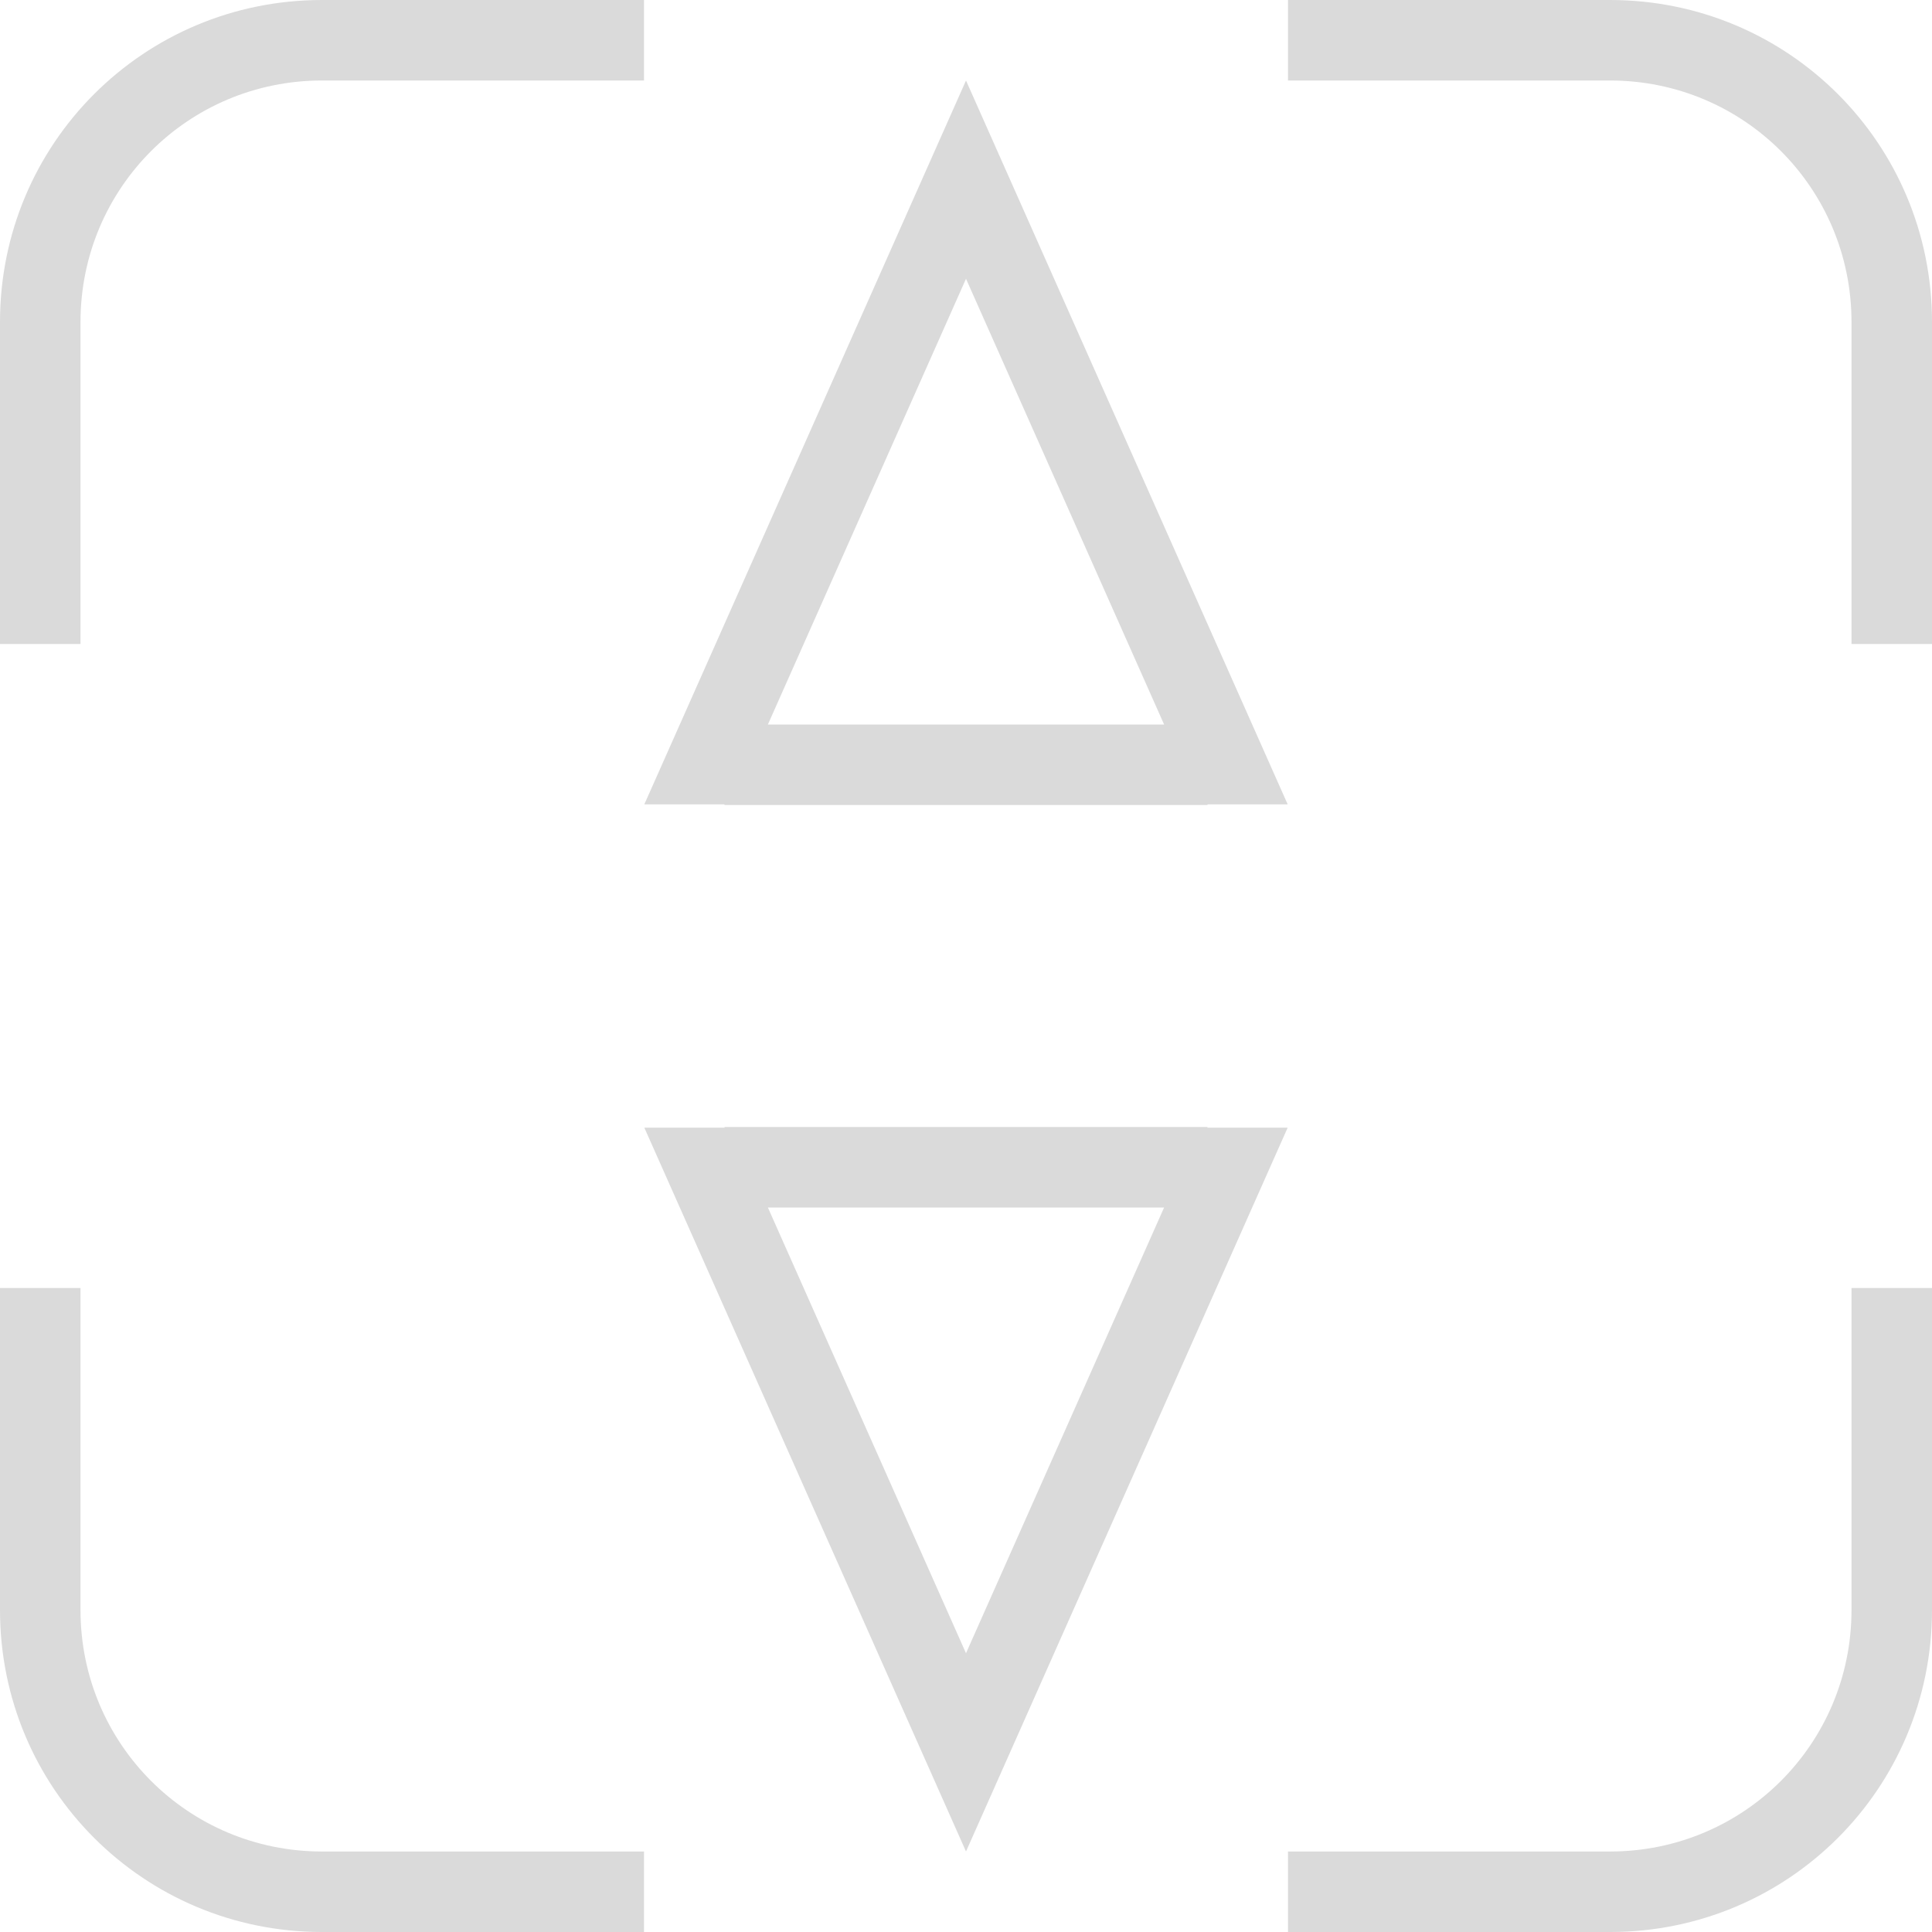 <svg width="24" height="24" version="1.1" viewBox="0 0 24 24" xmlns="http://www.w3.org/2000/svg">
 <g transform="translate(-212.97 -204.92)">
  <path d="m216.97 204.92c-2.216 0-4 1.784-4 4v4h1v-4c0-1.662 1.338-3 3-3h4v-1h-4zm12 0v1h4c1.662 0 3 1.338 3 3v4h1v-4c0-2.216-1.784-4-4-4h-4zm-4 1-3.996 8.992h0.996v0.008h6v-0.008h0.996l-3.996-8.992zm0 2.463 2.461 5.537h-4.922l2.461-5.537zm-3 10.537v0.008h-0.996l3.996 8.992 3.996-8.992h-0.996v-0.008h-6zm0.539 1h4.922l-2.461 5.537-2.461-5.537zm-9.539 1v4c0 2.216 1.784 4 4 4h4v-1h-4c-1.662 0-3-1.338-3-3v-4h-1zm23 0v4c0 1.662-1.338 3-3 3h-4v1h4c2.216 0 4-1.784 4-4v-4h-1z" fill="#dadada" stroke-linecap="round" stroke-linejoin="round" stroke-width="2"/>
 </g>
</svg>
